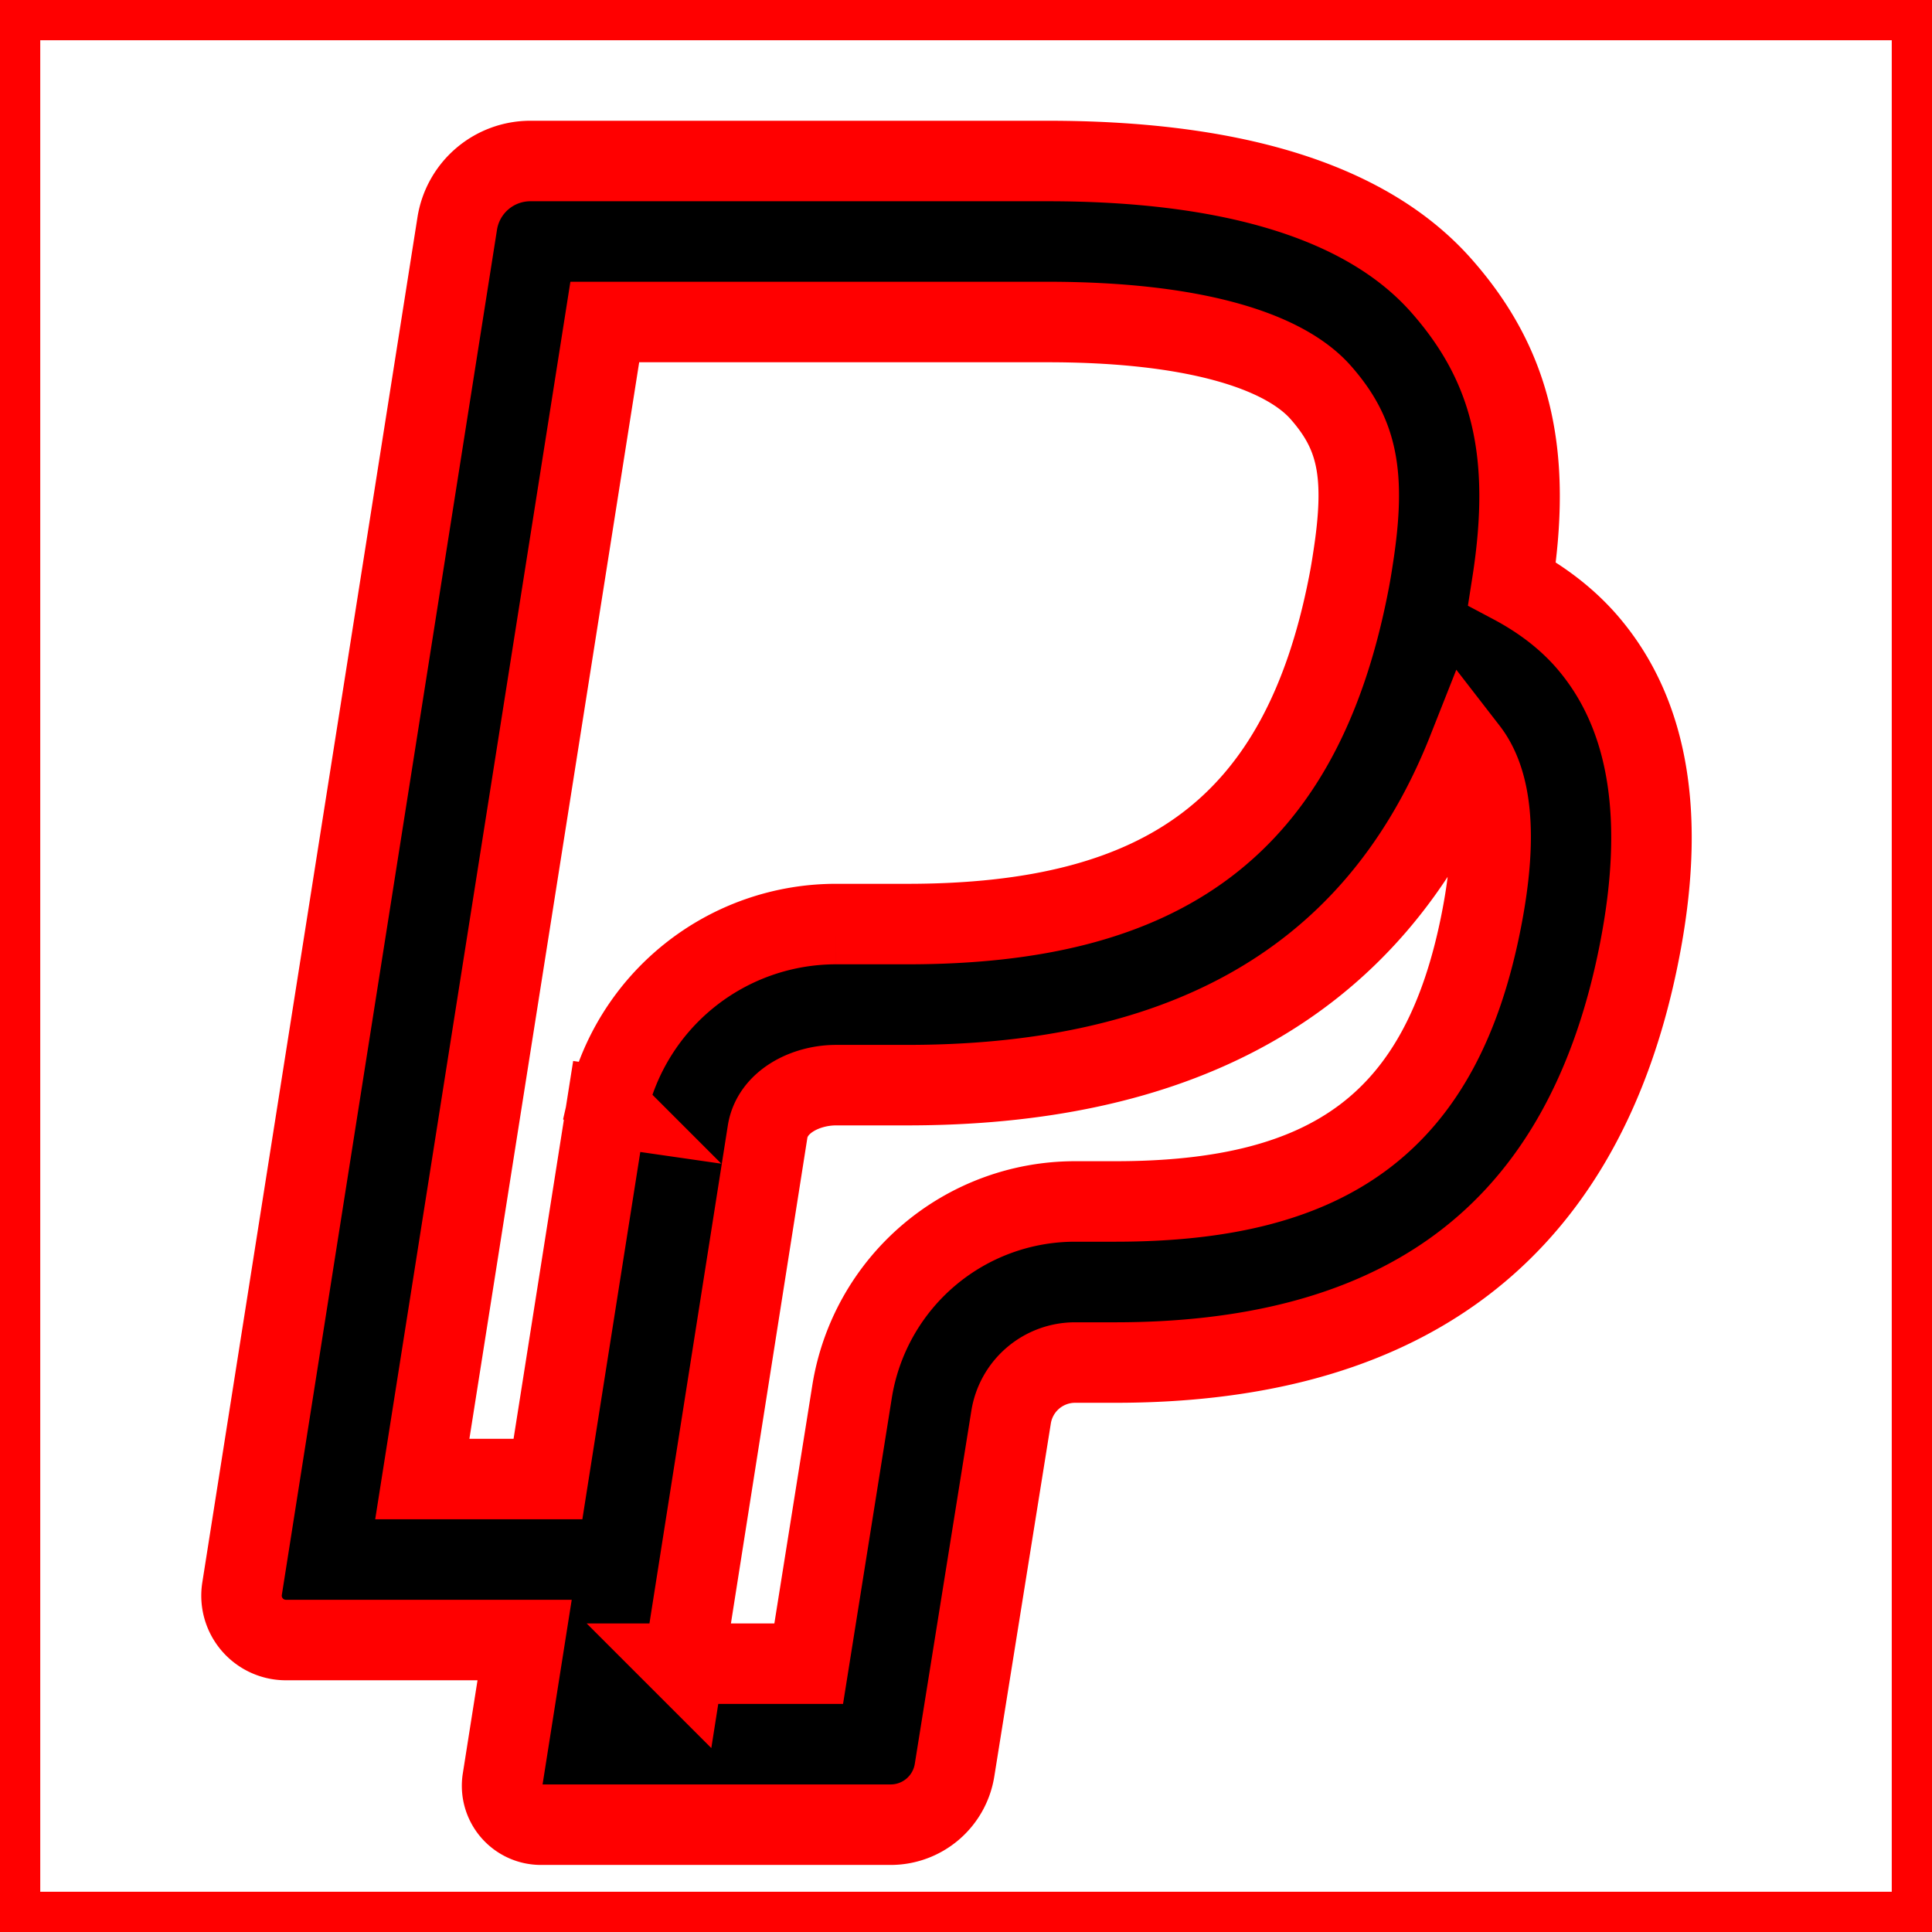 <?xml version="1.0" standalone="no"?>
        <!DOCTYPE svg PUBLIC "-//W3C//DTD SVG 1.1//EN" 
        "http://www.w3.org/Graphics/SVG/1.1/DTD/svg11.dtd">  <svg xmlns="http://www.w3.org/2000/svg" stroke="red" viewBox="0 0 24 24"> <g> <path fill="none" d="M0 0h24v24H0z"/> <path fill-rule="nonzero" d="M8.495 20.667h1.551l.538-3.376a2.805 2.805 0 0 1 2.77-2.366h.5c2.677 0 4.06-.983 4.55-3.503.208-1.066.117-1.73-.171-2.102-1.207 3.054-3.79 4.16-6.962 4.16h-.884c-.384 0-.794.209-.852.58l-1.04 6.607zm-4.944-.294a.551.551 0 0 1-.544-.637L5.68 2.776A.92.92 0 0 1 6.59 2h6.424c2.212 0 3.942.467 4.899 1.558.87.99 1.123 2.084.871 3.692.36.191.668.425.916.706.818.933.978 2.26.668 3.85-.74 3.805-3.276 5.12-6.514 5.12h-.5a.805.805 0 0 0-.794.679l-.702 4.383a.804.804 0 0 1-.794.679H6.72a.483.483 0 0 1-.477-.558l.274-1.736H3.55zm6.836-8.894h.884c3.19 0 4.895-1.212 5.483-4.229.02-.101.037-.203.053-.309.166-1.06.05-1.553-.398-2.063-.465-.53-1.603-.878-3.396-.878h-5.5L5.246 18.373h1.561l.73-4.628.007.001a2.915 2.915 0 0 1 2.843-2.267z"/> </g> </svg>  